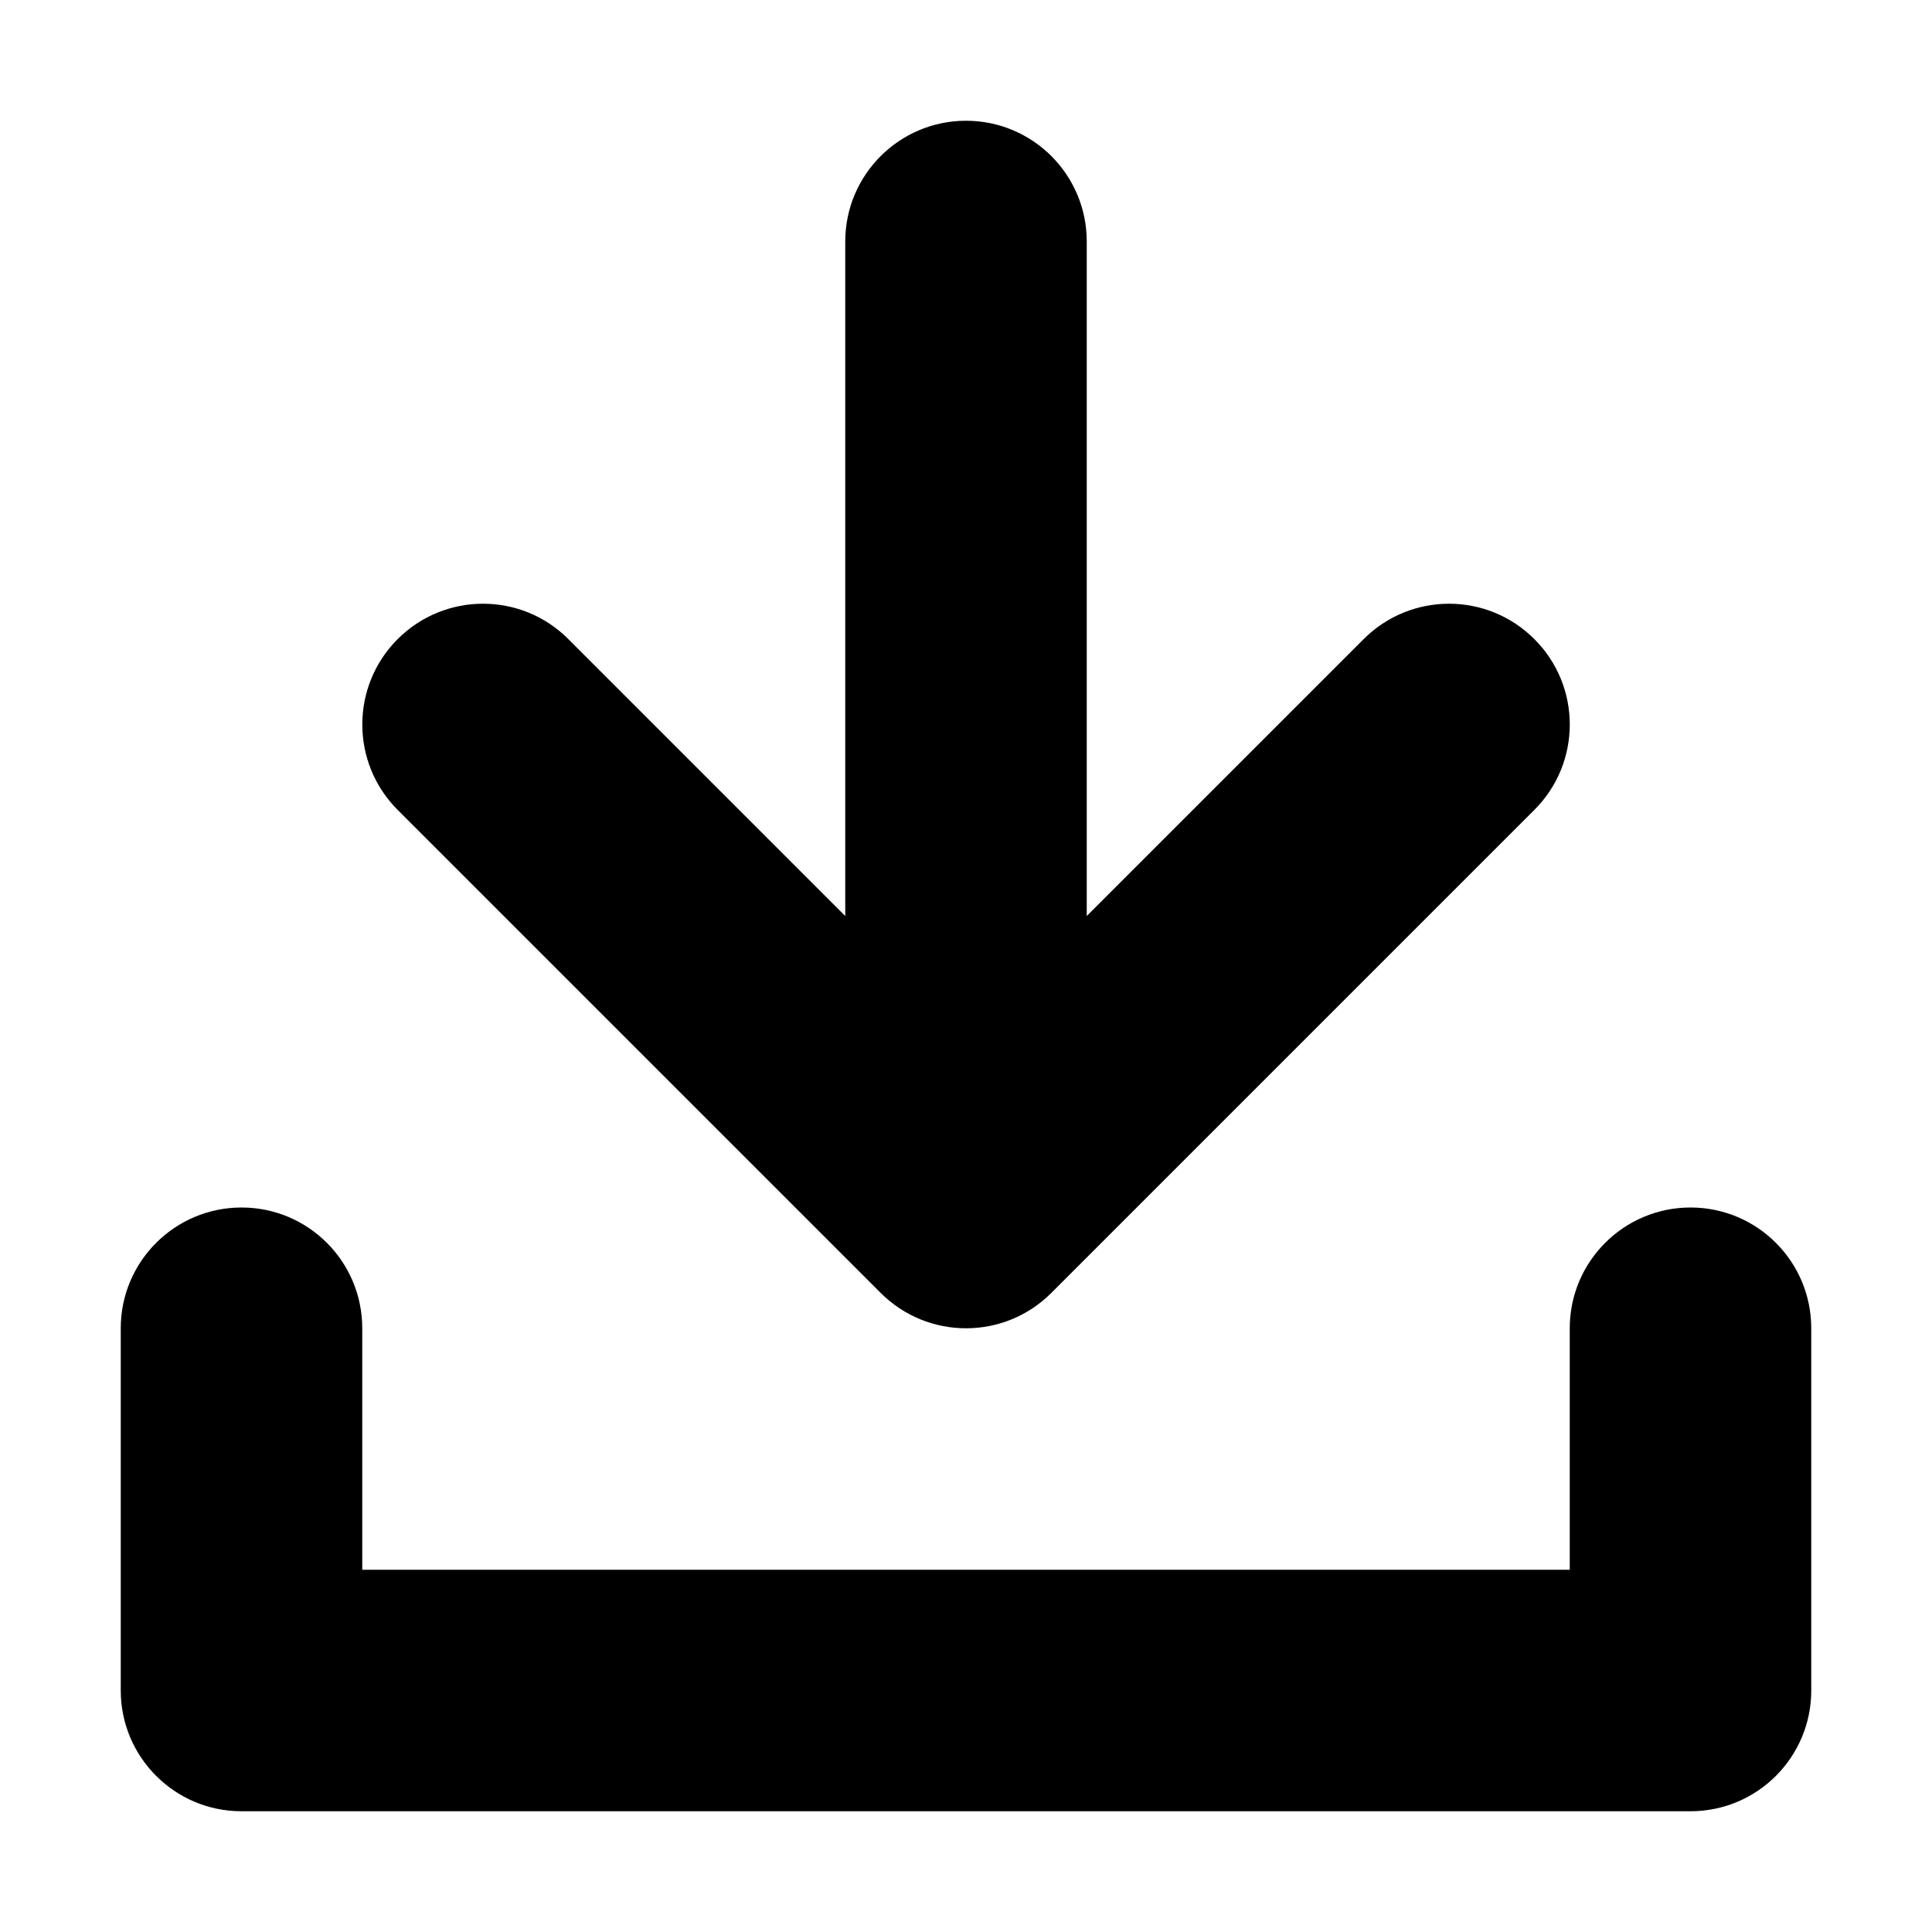 <svg viewBox="0 0 16 16" fill="none" xmlns="http://www.w3.org/2000/svg" class="ods-icon"><path d="M9 2C9 1.448 8.553 1 8 1C7.448 1 7 1.448 7 2V7.586L4.707 5.293C4.317 4.902 3.684 4.902 3.293 5.293C2.903 5.683 2.903 6.317 3.293 6.707L7.293 10.707C7.684 11.098 8.317 11.098 8.707 10.707L12.707 6.707C13.098 6.317 13.098 5.683 12.707 5.293C12.317 4.902 11.684 4.902 11.293 5.293L9 7.586V2Z" fill="currentColor"/><path d="M3 11C3 10.448 2.553 10 2 10C1.448 10 1 10.448 1 11V14C1 14.552 1.448 15 2 15H14C14.553 15 15 14.552 15 14V11C15 10.448 14.553 10 14 10C13.448 10 13 10.448 13 11V13H3V11Z" fill="currentColor"/></svg>